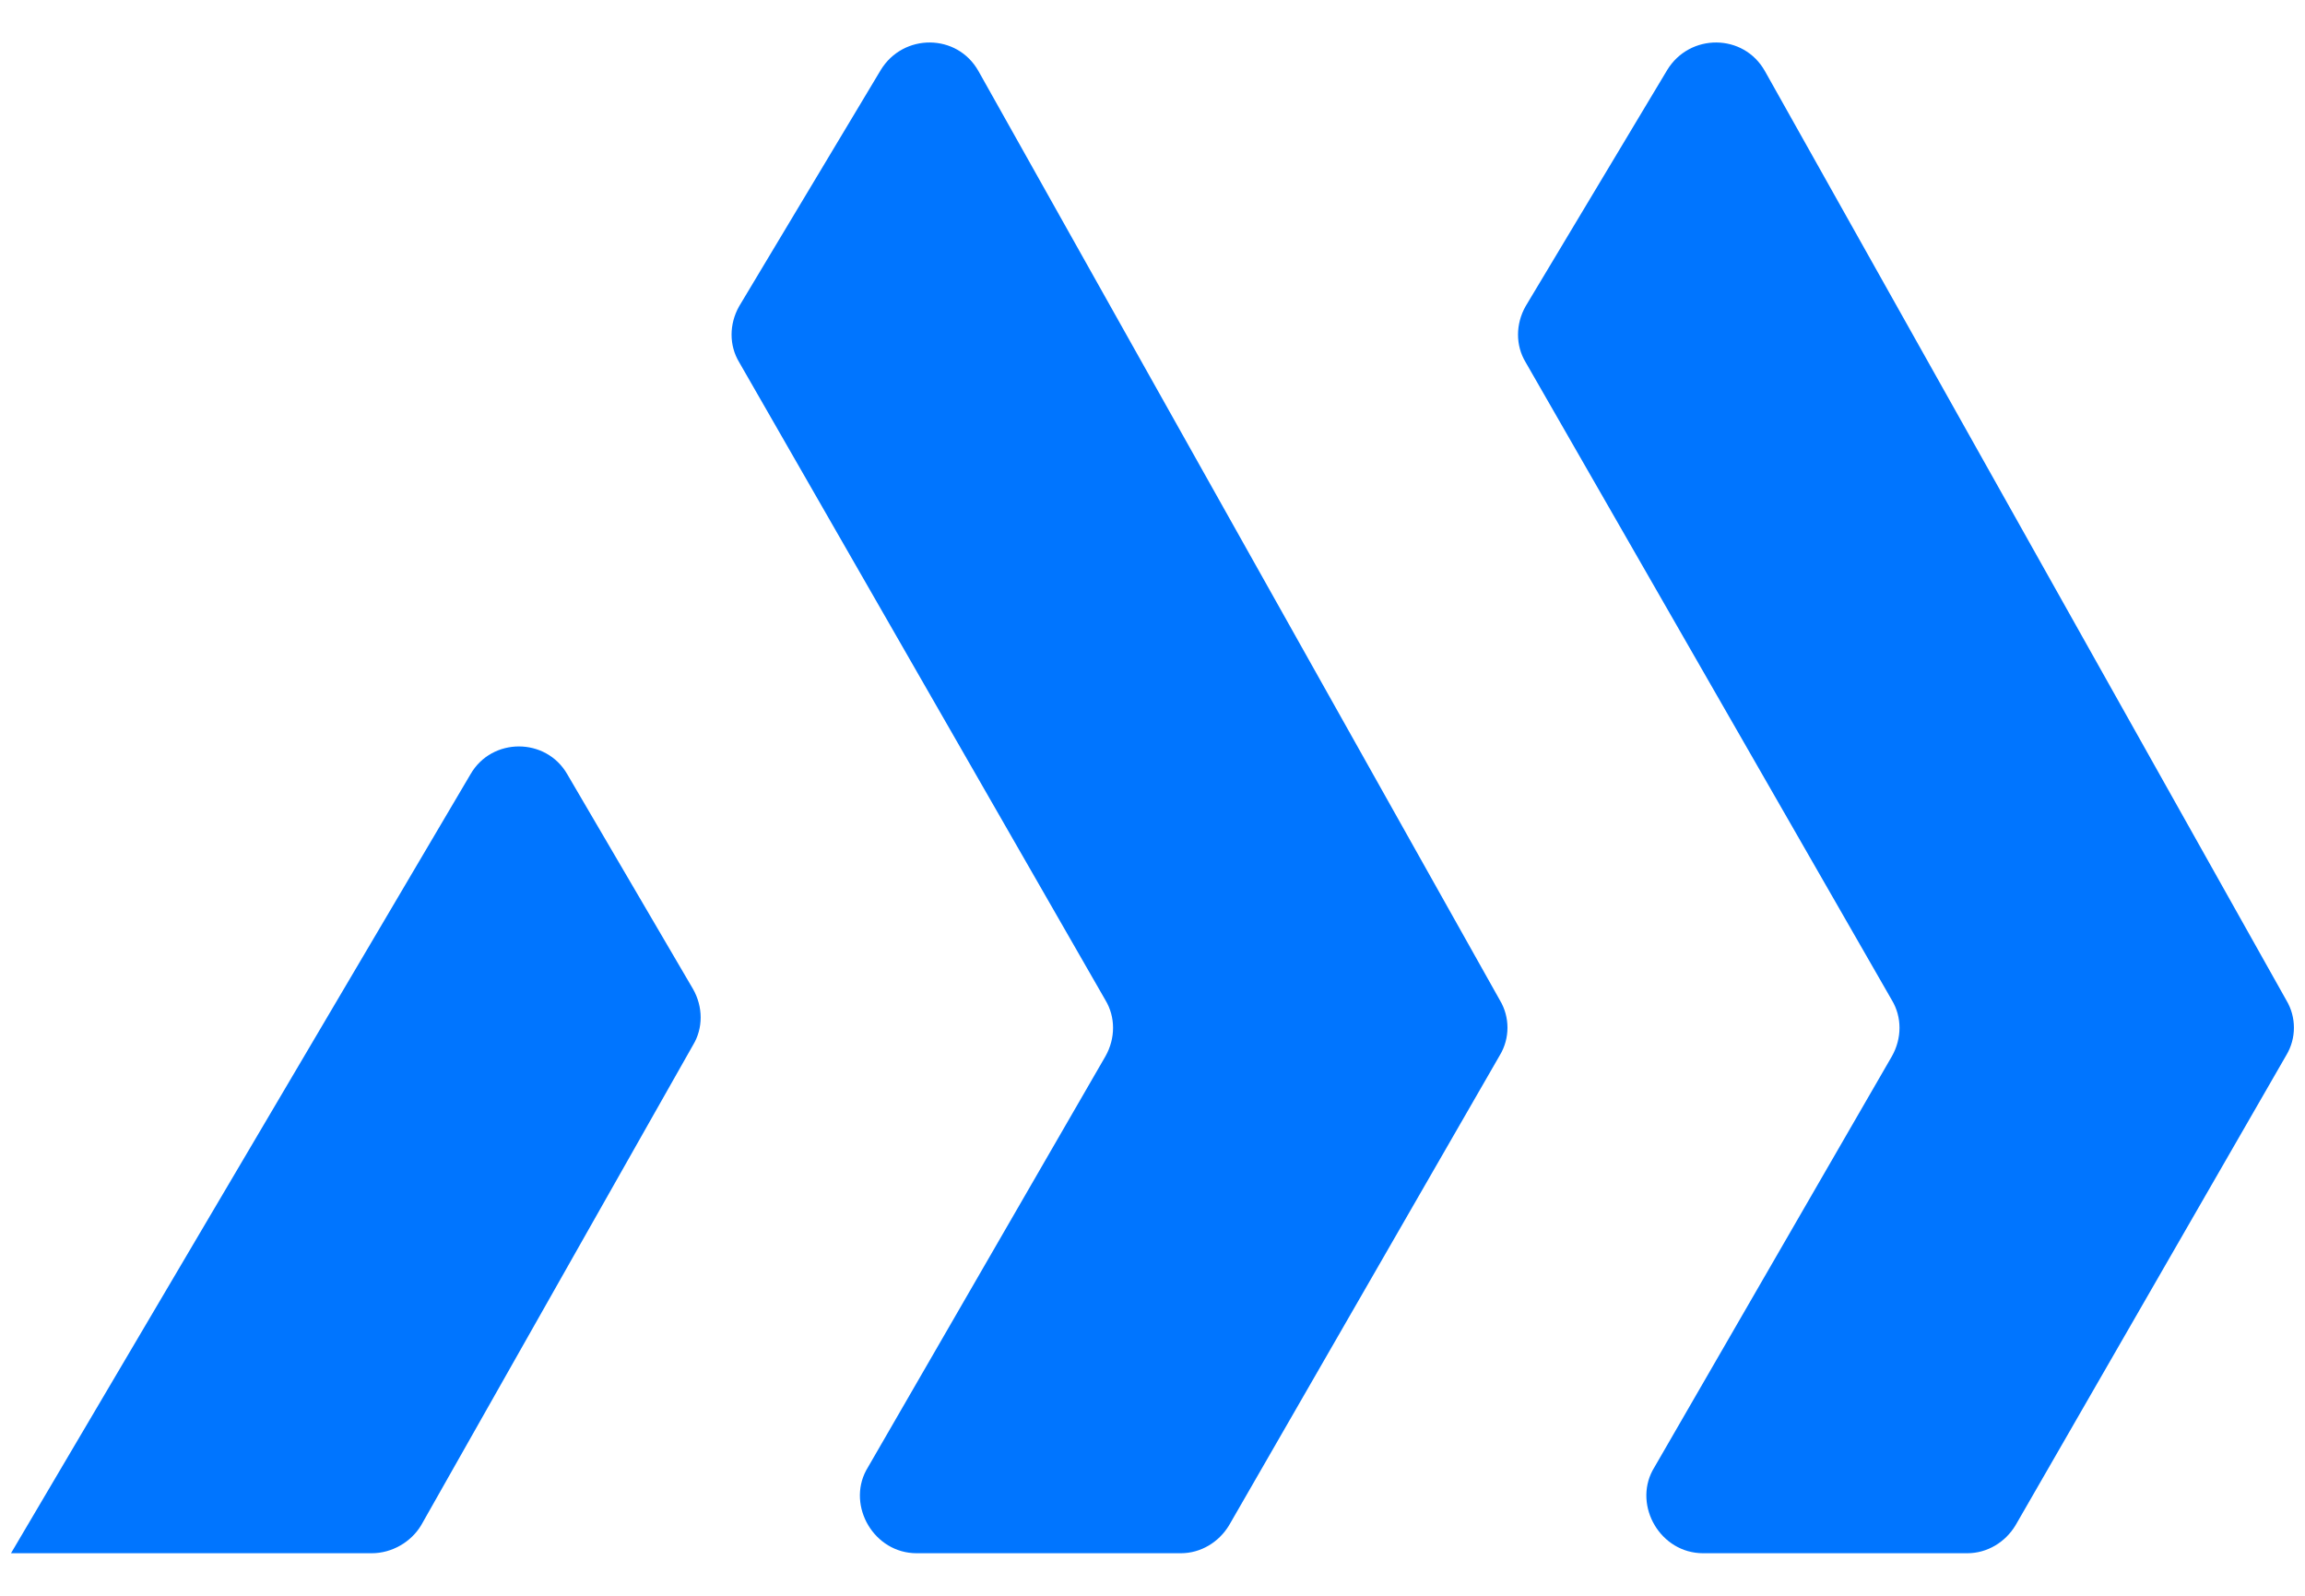<svg width="52" height="36" viewBox="0 0 52 36" fill="none" xmlns="http://www.w3.org/2000/svg">
<path d="M38.422 35.04H44.38C44.836 35.04 45.242 34.788 45.47 34.409L51.579 23.803C51.807 23.424 51.807 22.944 51.579 22.565L39.817 1.606C39.335 0.747 38.118 0.747 37.611 1.58L34.417 6.909C34.189 7.313 34.189 7.793 34.417 8.171L42.681 22.565C42.909 22.944 42.909 23.424 42.681 23.828L37.282 33.171C36.851 33.979 37.459 35.04 38.422 35.04Z" fill="#0075FF"/>
<path d="M20.68 35.04H26.637C27.094 35.04 27.499 34.788 27.728 34.409L33.837 23.803C34.065 23.424 34.065 22.944 33.837 22.565L22.075 1.606C21.593 0.747 20.376 0.747 19.869 1.58L16.675 6.909C16.447 7.313 16.447 7.793 16.675 8.171L24.939 22.565C25.167 22.944 25.167 23.424 24.939 23.828L19.54 33.171C19.109 33.979 19.717 35.04 20.68 35.04Z" fill="#0075FF"/>
<path d="M0.248 35.04H8.385C8.842 35.04 9.273 34.788 9.501 34.409L15.635 23.575C15.864 23.197 15.864 22.717 15.635 22.313L12.796 17.464C12.315 16.631 11.098 16.631 10.616 17.464L0.248 35.04Z" fill="#0075FF"/>
</svg>
